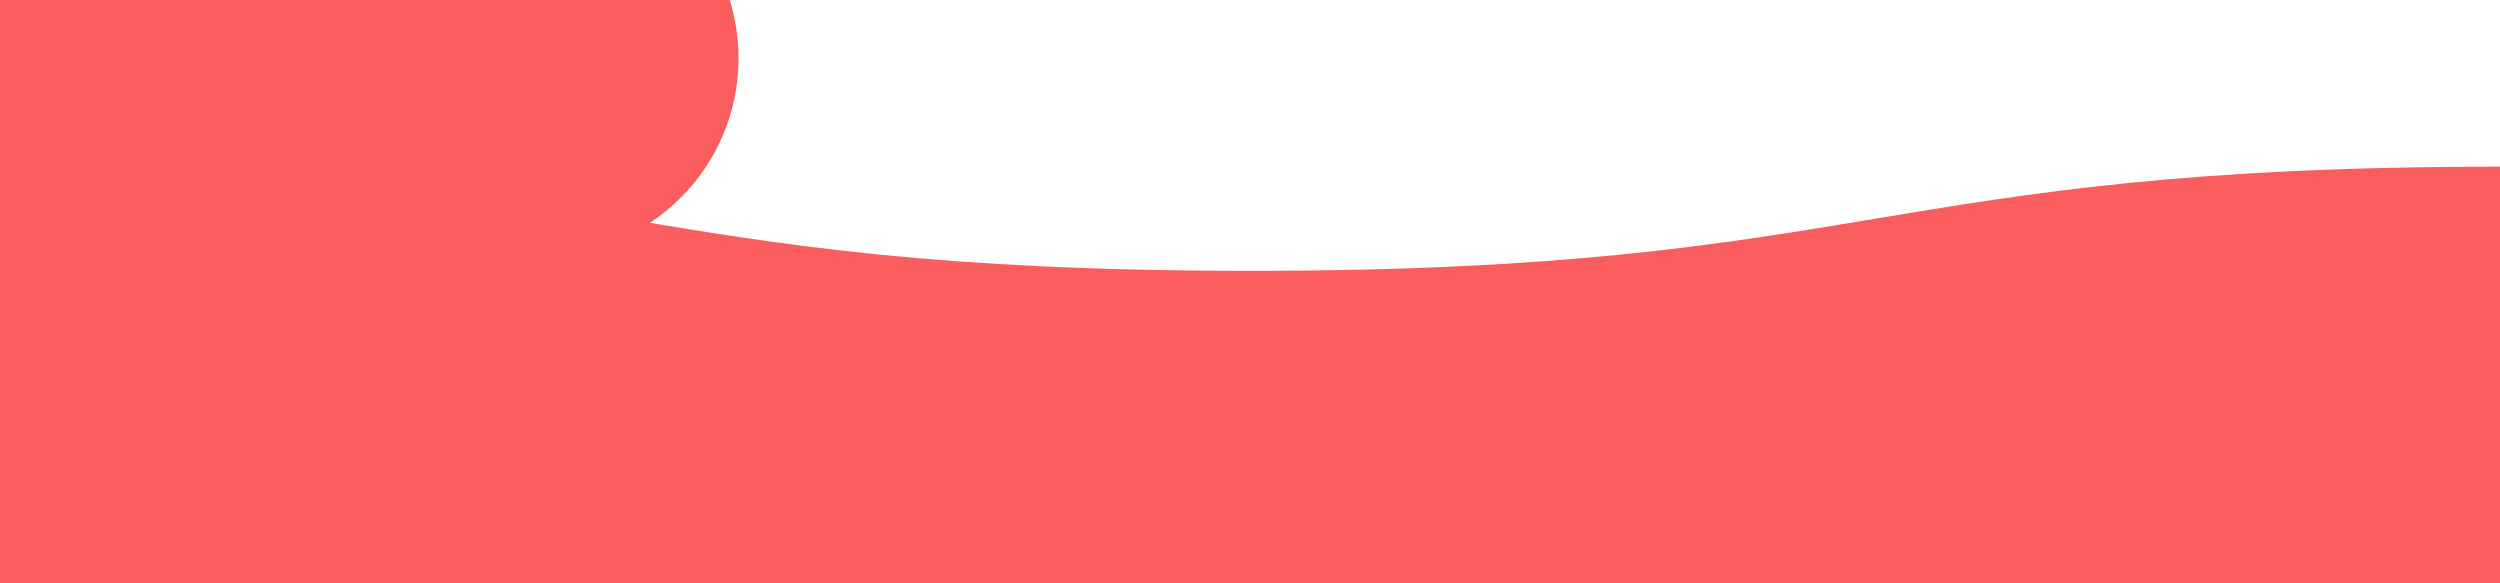 
<svg
  class="waves"
  xmlns="http://www.w3.org/2000/svg"
  xmlns:xlink="http://www.w3.org/1999/xlink"
  viewBox="0 0 120 28"
  preserveAspectRatio="none"
  shape-rendering="auto"
>
 <defs> 
    <filter id="goo">
      <feGaussianBlur in="SourceGraphic" stdDeviation="1" result="blur" />
      <feColorMatrix in="blur" mode="matrix" values="
           1 0 0 0 0  
           0 1 0 0 0  
           0 0 1 0 0  
           0 0 0 13 -9" result="goo" />
      <xfeBlend in="SourceGraphic" in2="goo" />
  	</filter>
     <path id="wave" d="M 0,10 C 30,10 30,15 60,15 90,15 90,10 120,10 150,10 150,15 180,15 210,15 210,10 240,10 v 28 h -240 z" />
  </defs> 

   <use id="wave3" class="wave" xlink:href="#wave" x="0" y="-2" ></use> 
   <use id="wave2" class="wave" xlink:href="#wave" x="0" y="0" ></use>
 
 
  <g class="gooeff" filter="url(#goo)">
  <circle class="drop drop1" cx="20" cy="2" r="8.8"  />
  <circle class="drop drop2" cx="25" cy="2.5" r="7.5"  />
  <circle class="drop drop3" cx="16" cy="2.8" r="9.2"  />
  <circle class="drop drop4" cx="18" cy="2" r="8.8"  />
  <circle class="drop drop5" cx="22" cy="2.5" r="7.5"  />
  <circle class="drop drop6" cx="26" cy="2.8" r="9.2"  />
  <circle class="drop drop1" cx="5" cy="4.4" r="8.8"  />
  <circle class="drop drop2" cx="5" cy="4.1" r="7.5"  />
  <circle class="drop drop3" cx="8" cy="3.8" r="9.2"  />
  <circle class="drop drop4" cx="3" cy="4.4" r="8.8"  />
  <circle class="drop drop5" cx="7" cy="4.1" r="7.5"  />
  <circle class="drop drop6" cx="10" cy="4.3" r="9.2"  />
  
  <circle class="drop drop1" cx="1.2" cy="5.4" r="8.8"  />
  <circle class="drop drop2" cx="5.2" cy="5.1" r="7.5"  />
  <circle class="drop drop3" cx="10.2" cy="5.3" r="9.2"  />
    <circle class="drop drop4" cx="3.2" cy="5.4" r="8.8"  />
  <circle class="drop drop5" cx="14.2" cy="5.1" r="7.5"  />
  <circle class="drop drop6" cx="17.2" cy="4.8" r="9.2"  />
  <use id="wave1" class="wave" xlink:href="#wave" x="0" y="1" />
 </g>  
    <!-- g mask="url(#xxx)">
    <path   id="wave1"  class="wave" d="M 0,10 C 30,10 30,15 60,15 90,15 90,10 120,10 150,10 150,15 180,15 210,15 210,10 240,10 v 28 h -240 z" />
    </g>
  </g -->
  
  <style>
    
svg {
  width:100%;
  overflow:visible;
}

.wave {
  animation: wave 3s linear;
  animation-iteration-count:infinite;
  fill:#fa5d5d;
}
.drop {
  fill: 	#fa5d5d;
  xfill: 	#99ff2500;
  animation: drop 3.2s linear infinite normal;
  stroke:	#fa5d5d;
  stroke-width:0.5;
  transform: translateY(25px) ;
  transform-box: fill-box;
  transform-origin: 50% 100%;
}
.drop1 {
  
}
.drop2 {
  animation-delay: 3s;
  animation-duration:3s;
}
.drop3 {
  animation-delay: -2s;
  animation-duration:3.4s;
}
.drop4 {
  animation-delay: 1.7s;
}
.drop5 {
  animation-delay: 2.7s;
  animation-duration:3.1s;
}
.drop6 {
  animation-delay: -2.1s;
  animation-duration:3.2s;
}
.gooeff {
  	filter: url(#goo);
}
#wave2 {
  animation-duration:5s;
  animation-direction: reverse;
  opacity: .6
}
#wave3 {
  animation-duration: 7s;
  opacity:.3;
}
@keyframes drop {
  0% {
    transform: translateY(25px); 
  }
  30% {
    transform: translateY(-10px) scale(.1);
  }
  30.001% {
    transform: translateY(25px) scale(1); 
  }
  70% {
    transform: translateY(25px); 
  }
  100% { 
    transform: translateY(-10px) scale(.1);  
  }
}
@keyframes wave {
  to {transform: translateX(-100%);}
}



  </style>

</svg>
